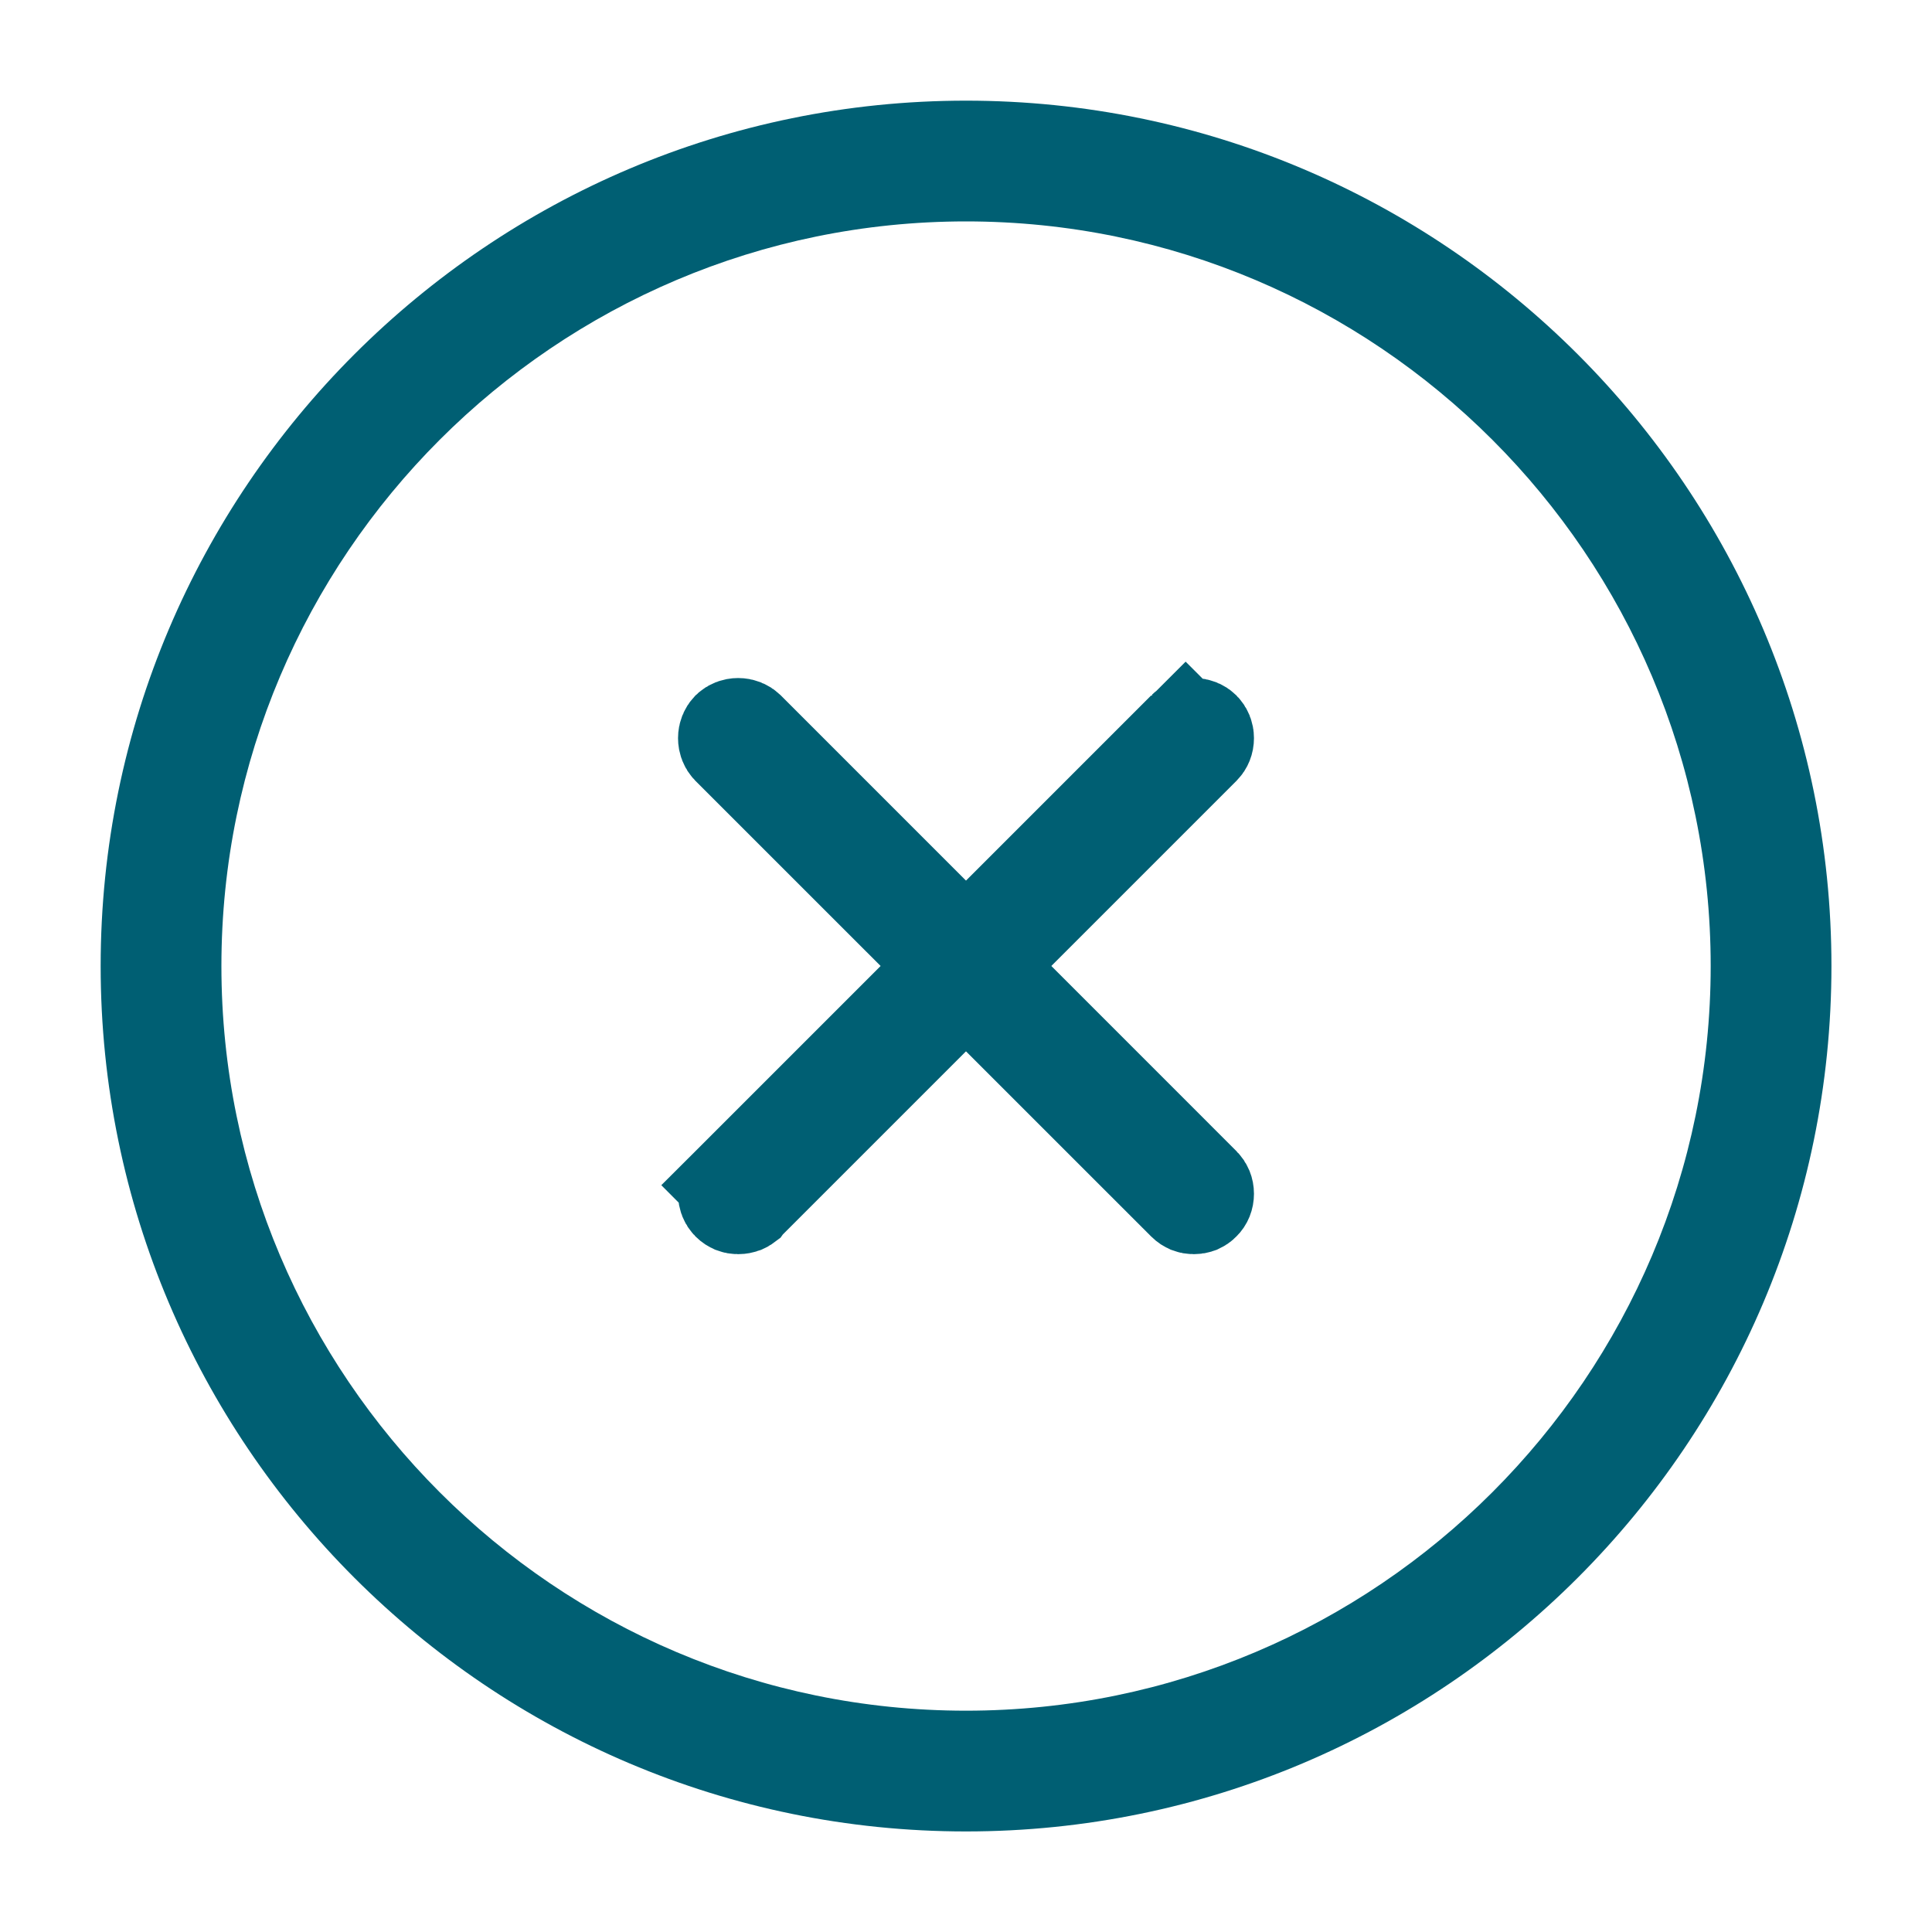 <svg width="20" height="20" viewBox="0 0 20 20" fill="none" xmlns="http://www.w3.org/2000/svg">
<path d="M10 18.959C5.059 18.959 1.042 14.942 1.042 10C1.042 5.059 5.059 1.042 10 1.042C14.942 1.042 18.959 5.059 18.959 10C18.959 14.942 14.942 18.959 10 18.959ZM10 2.292C5.75 2.292 2.292 5.75 2.292 10C2.292 14.25 5.75 17.709 10 17.709C14.25 17.709 17.709 14.25 17.709 10C17.709 5.75 14.25 2.292 10 2.292Z" fill="#005F73"/>
<path d="M7.73 12.446L7.723 12.452L7.718 12.459C7.714 12.462 7.707 12.468 7.693 12.474C7.679 12.479 7.66 12.483 7.641 12.483C7.624 12.483 7.608 12.48 7.595 12.475C7.582 12.469 7.568 12.461 7.553 12.446C7.532 12.425 7.519 12.394 7.519 12.358C7.519 12.322 7.532 12.292 7.553 12.27L7.2 11.916L7.553 12.27L12.27 7.553L11.92 7.203L12.27 7.553C12.292 7.532 12.322 7.519 12.358 7.519C12.394 7.519 12.425 7.532 12.446 7.553C12.468 7.575 12.481 7.606 12.481 7.641C12.481 7.677 12.468 7.708 12.446 7.73L7.73 12.446Z" fill="#005F73" stroke="#005F73"/>
<path d="M12.358 12.483C12.341 12.483 12.325 12.48 12.312 12.475C12.299 12.469 12.285 12.461 12.27 12.446L7.553 7.73C7.532 7.708 7.519 7.677 7.519 7.641C7.519 7.606 7.532 7.575 7.553 7.553C7.575 7.532 7.606 7.519 7.641 7.519C7.677 7.519 7.708 7.532 7.73 7.553L12.446 12.27C12.468 12.292 12.481 12.322 12.481 12.358C12.481 12.394 12.468 12.425 12.446 12.446C12.432 12.461 12.418 12.469 12.405 12.475C12.391 12.48 12.376 12.483 12.358 12.483Z" fill="#005F73" stroke="#005F73"/>
</svg>
